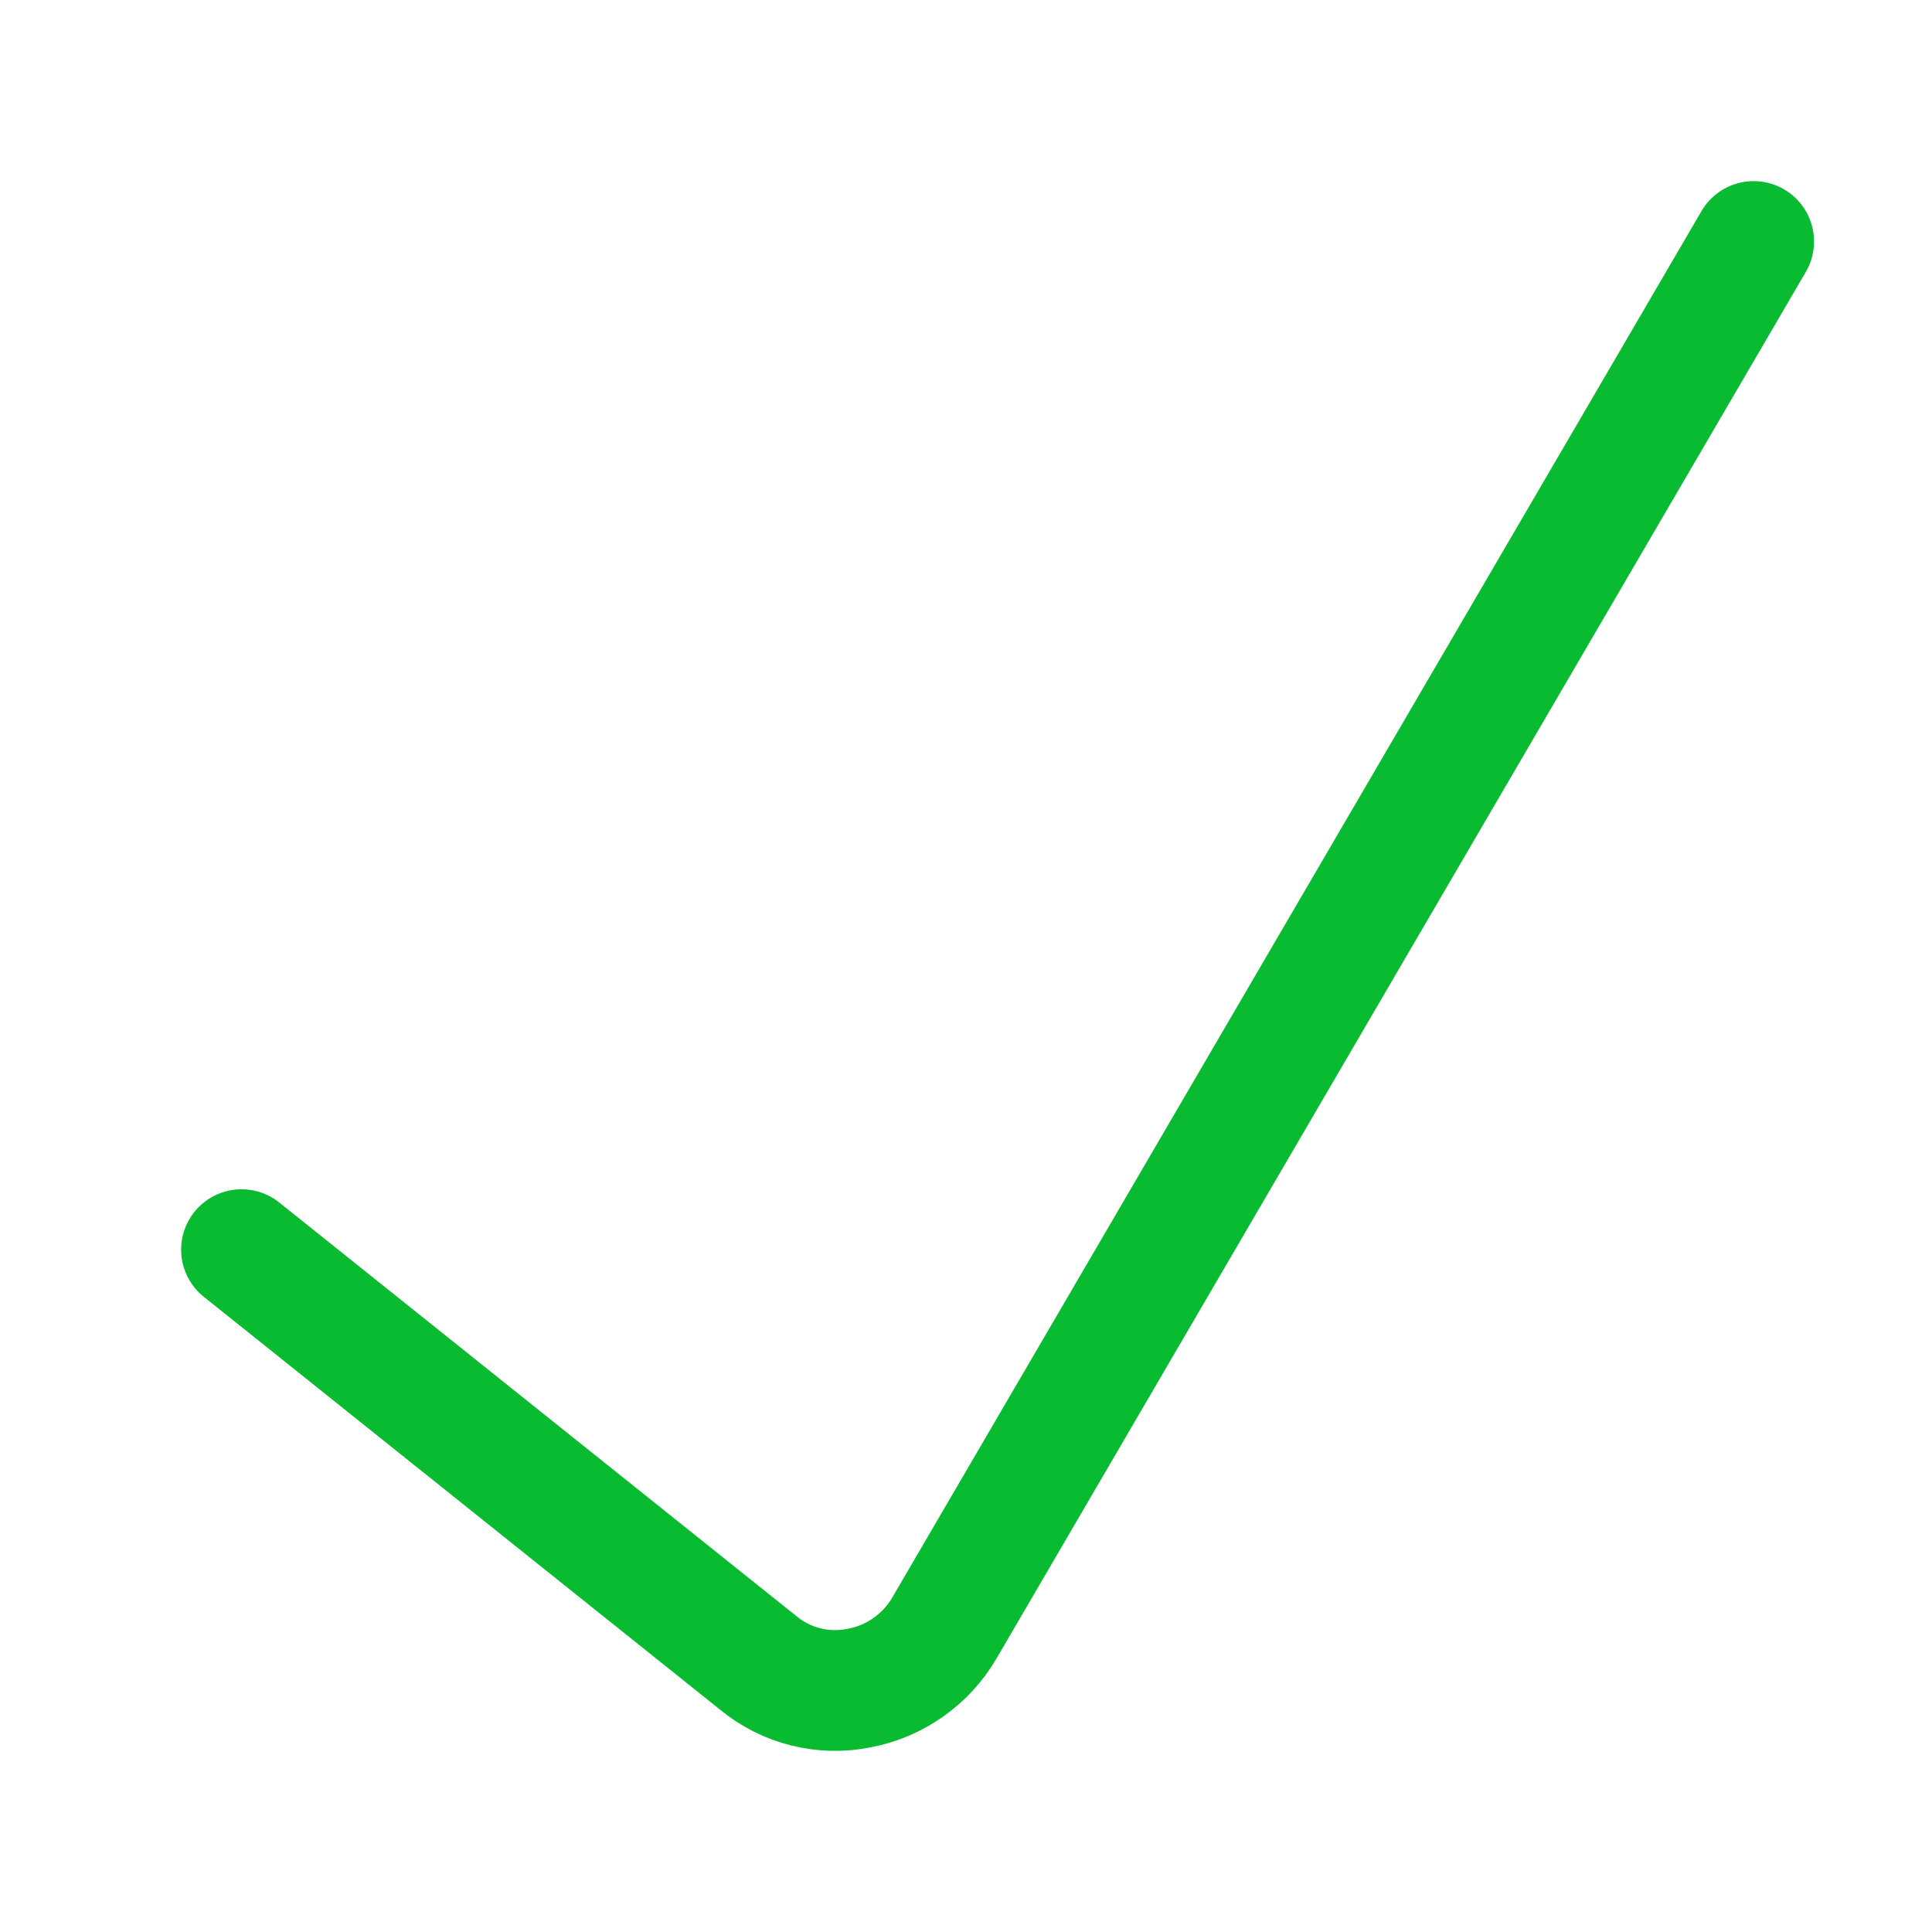 <svg width="16" height="16" viewBox="0 0 16 16" fill="none" xmlns="http://www.w3.org/2000/svg">
<path d="M2 10.349L6.279 13.771C6.394 13.866 6.528 13.934 6.673 13.97C6.817 14.006 6.968 14.01 7.114 13.98C7.261 13.953 7.4 13.894 7.523 13.807C7.645 13.721 7.748 13.609 7.823 13.479L14.523 2" stroke="#09BB30" stroke-linecap="round" stroke-linejoin="round"/>
</svg>

